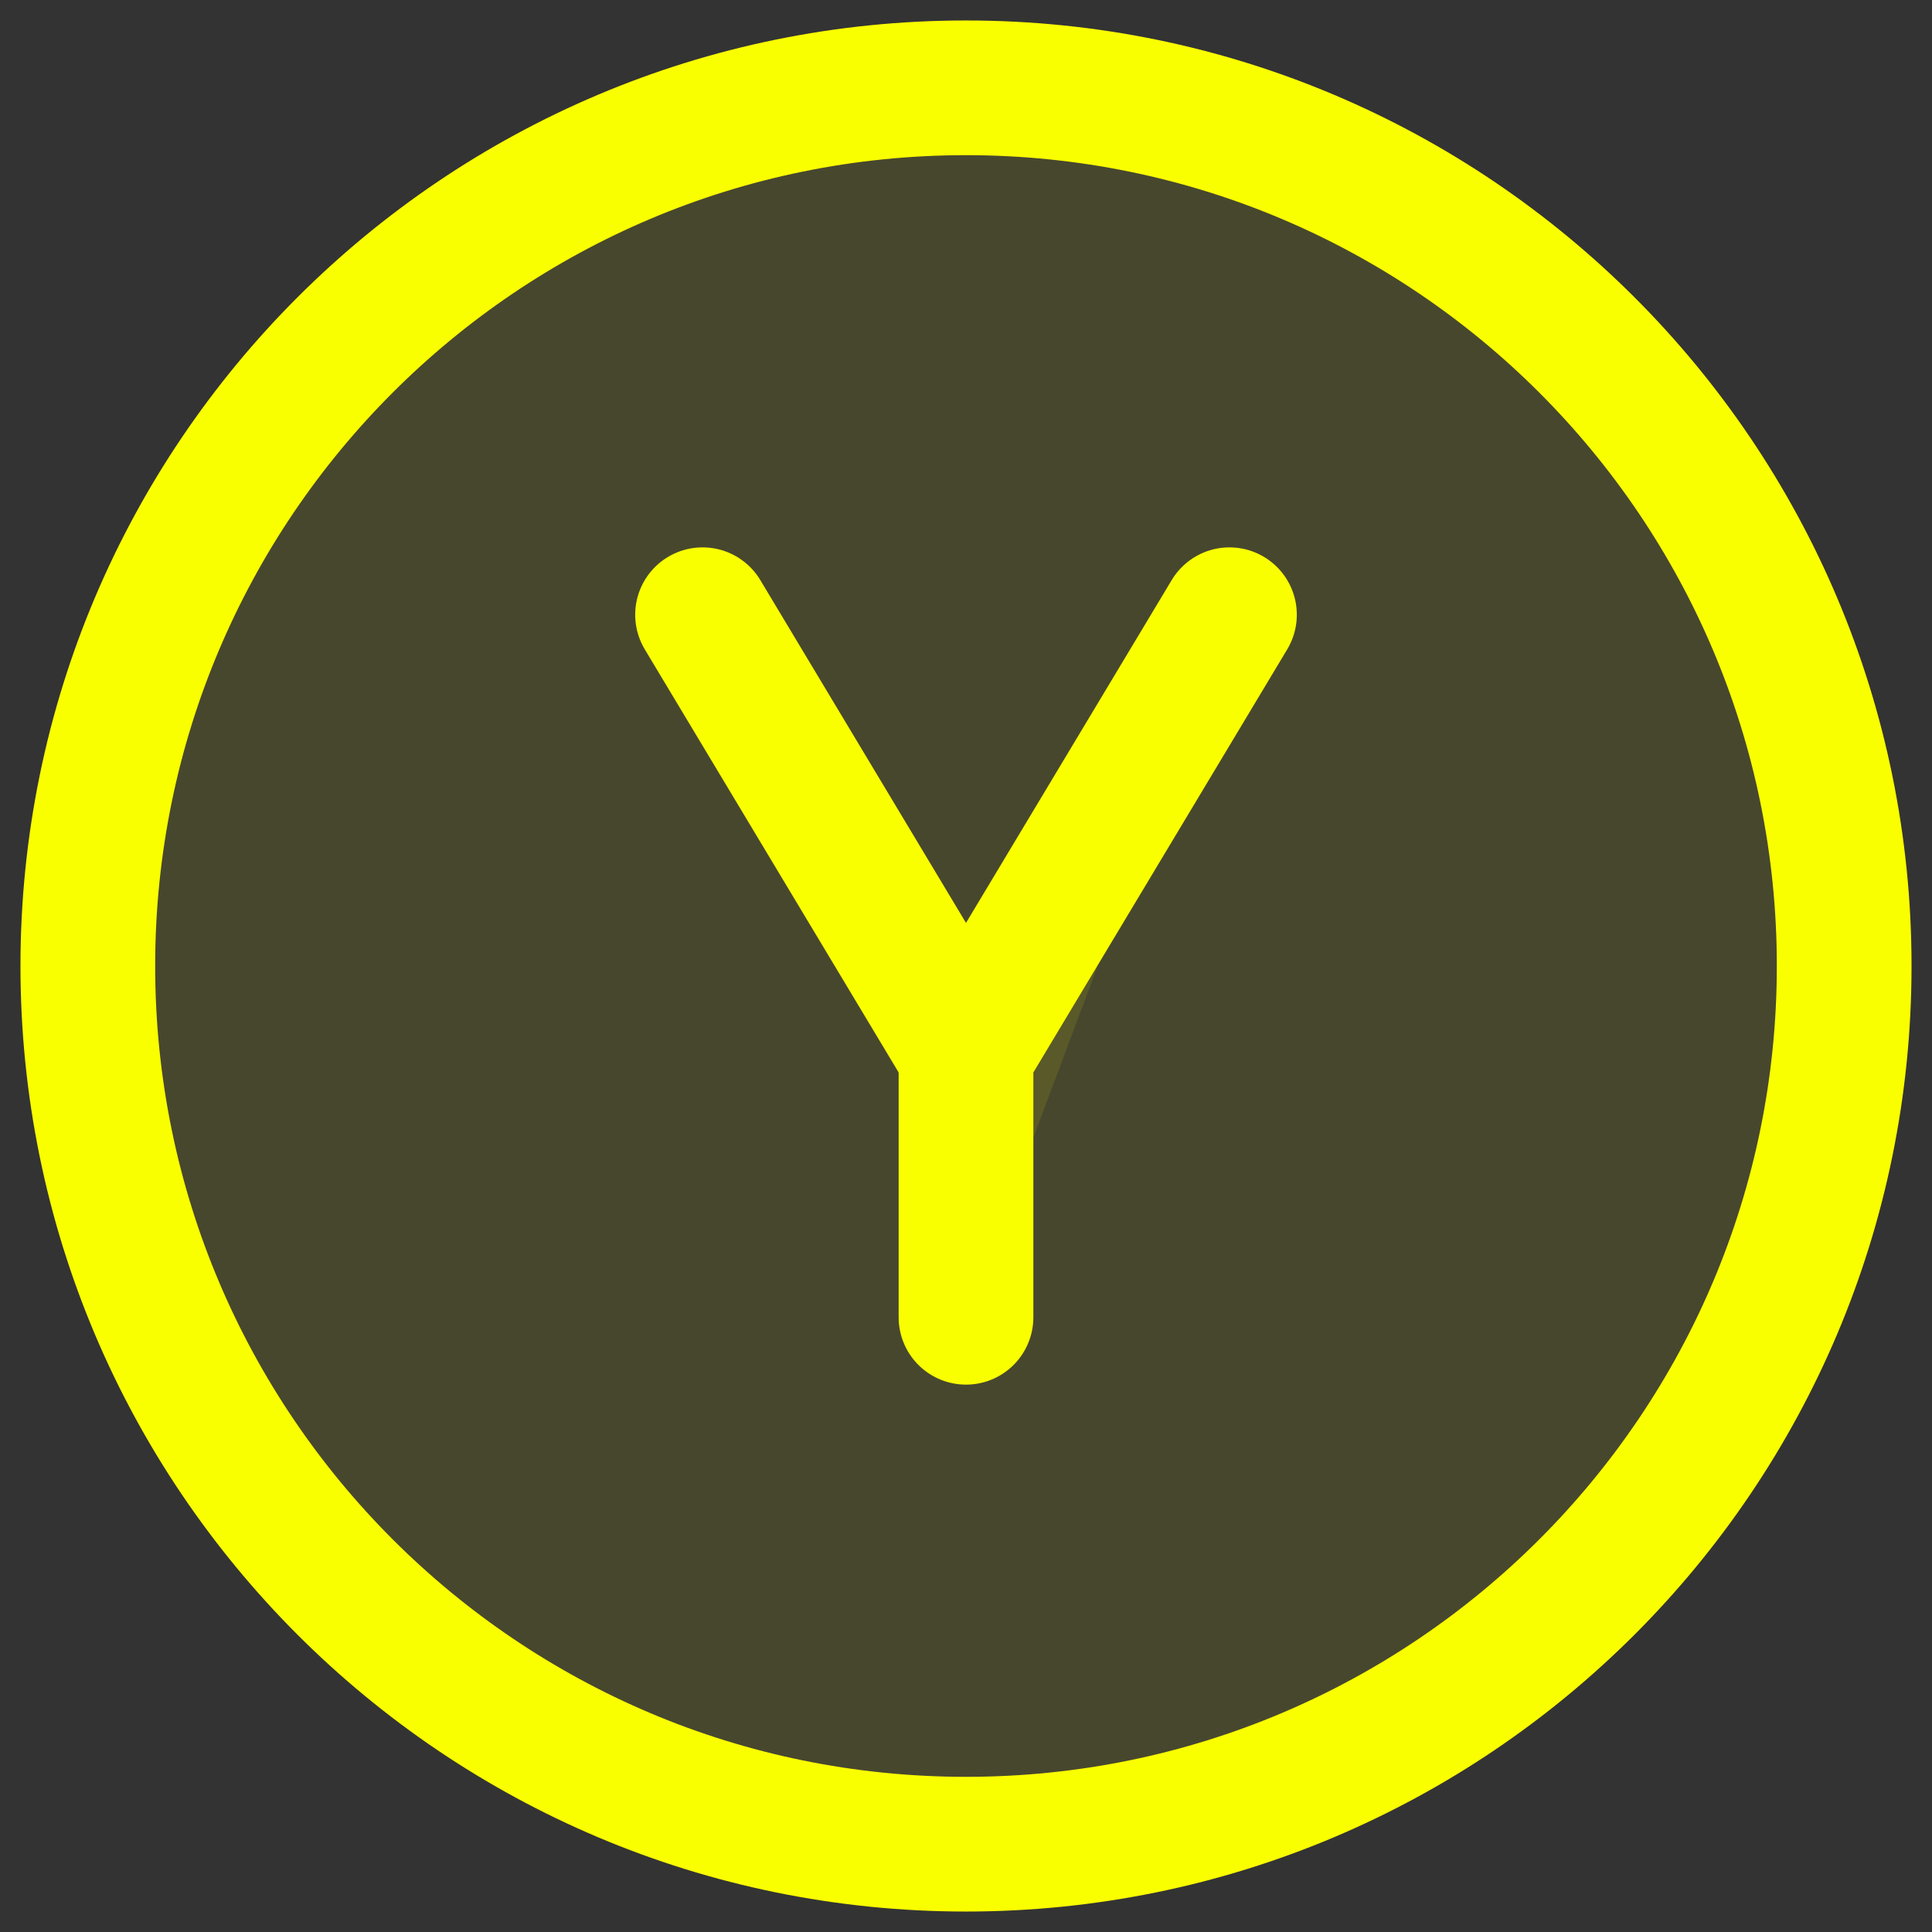<svg width="22" height="22" viewBox="0 0 22 22" fill="none" xmlns="http://www.w3.org/2000/svg">
<rect x="0" y="0" width="22" height="22" fill="#333333" stroke="none"/>
<g id="&#240;&#159;&#166;&#134; icon &#34;xbox y&#34;">
<path id="Vector" d="M11 21C16.523 21 21 16.523 21 11C21 5.477 16.523 1 11 1C5.477 1 1 5.477 1 11C1 16.523 5.477 21 11 21Z" fill="#FAFF00" fill-opacity="0.1" stroke="#FAFF00" stroke-width="1.534" stroke-linecap="round" stroke-linejoin="round"/>
<g id="Vector_2">
<path d="M8 7L11 12L8 7Z" fill="#FAFF00" fill-opacity="0.1"/>
<path d="M8 7L11 12" stroke="#FAFF00" stroke-width="1.534" stroke-linecap="round" stroke-linejoin="round"/>
</g>
<g id="Vector_3">
<path d="M11 15V12L14 7" fill="#FAFF00" fill-opacity="0.1"/>
<path d="M11 15V12L14 7" stroke="#FAFF00" stroke-width="1.534" stroke-linecap="round" stroke-linejoin="round"/>
</g>
</g>
</svg>
